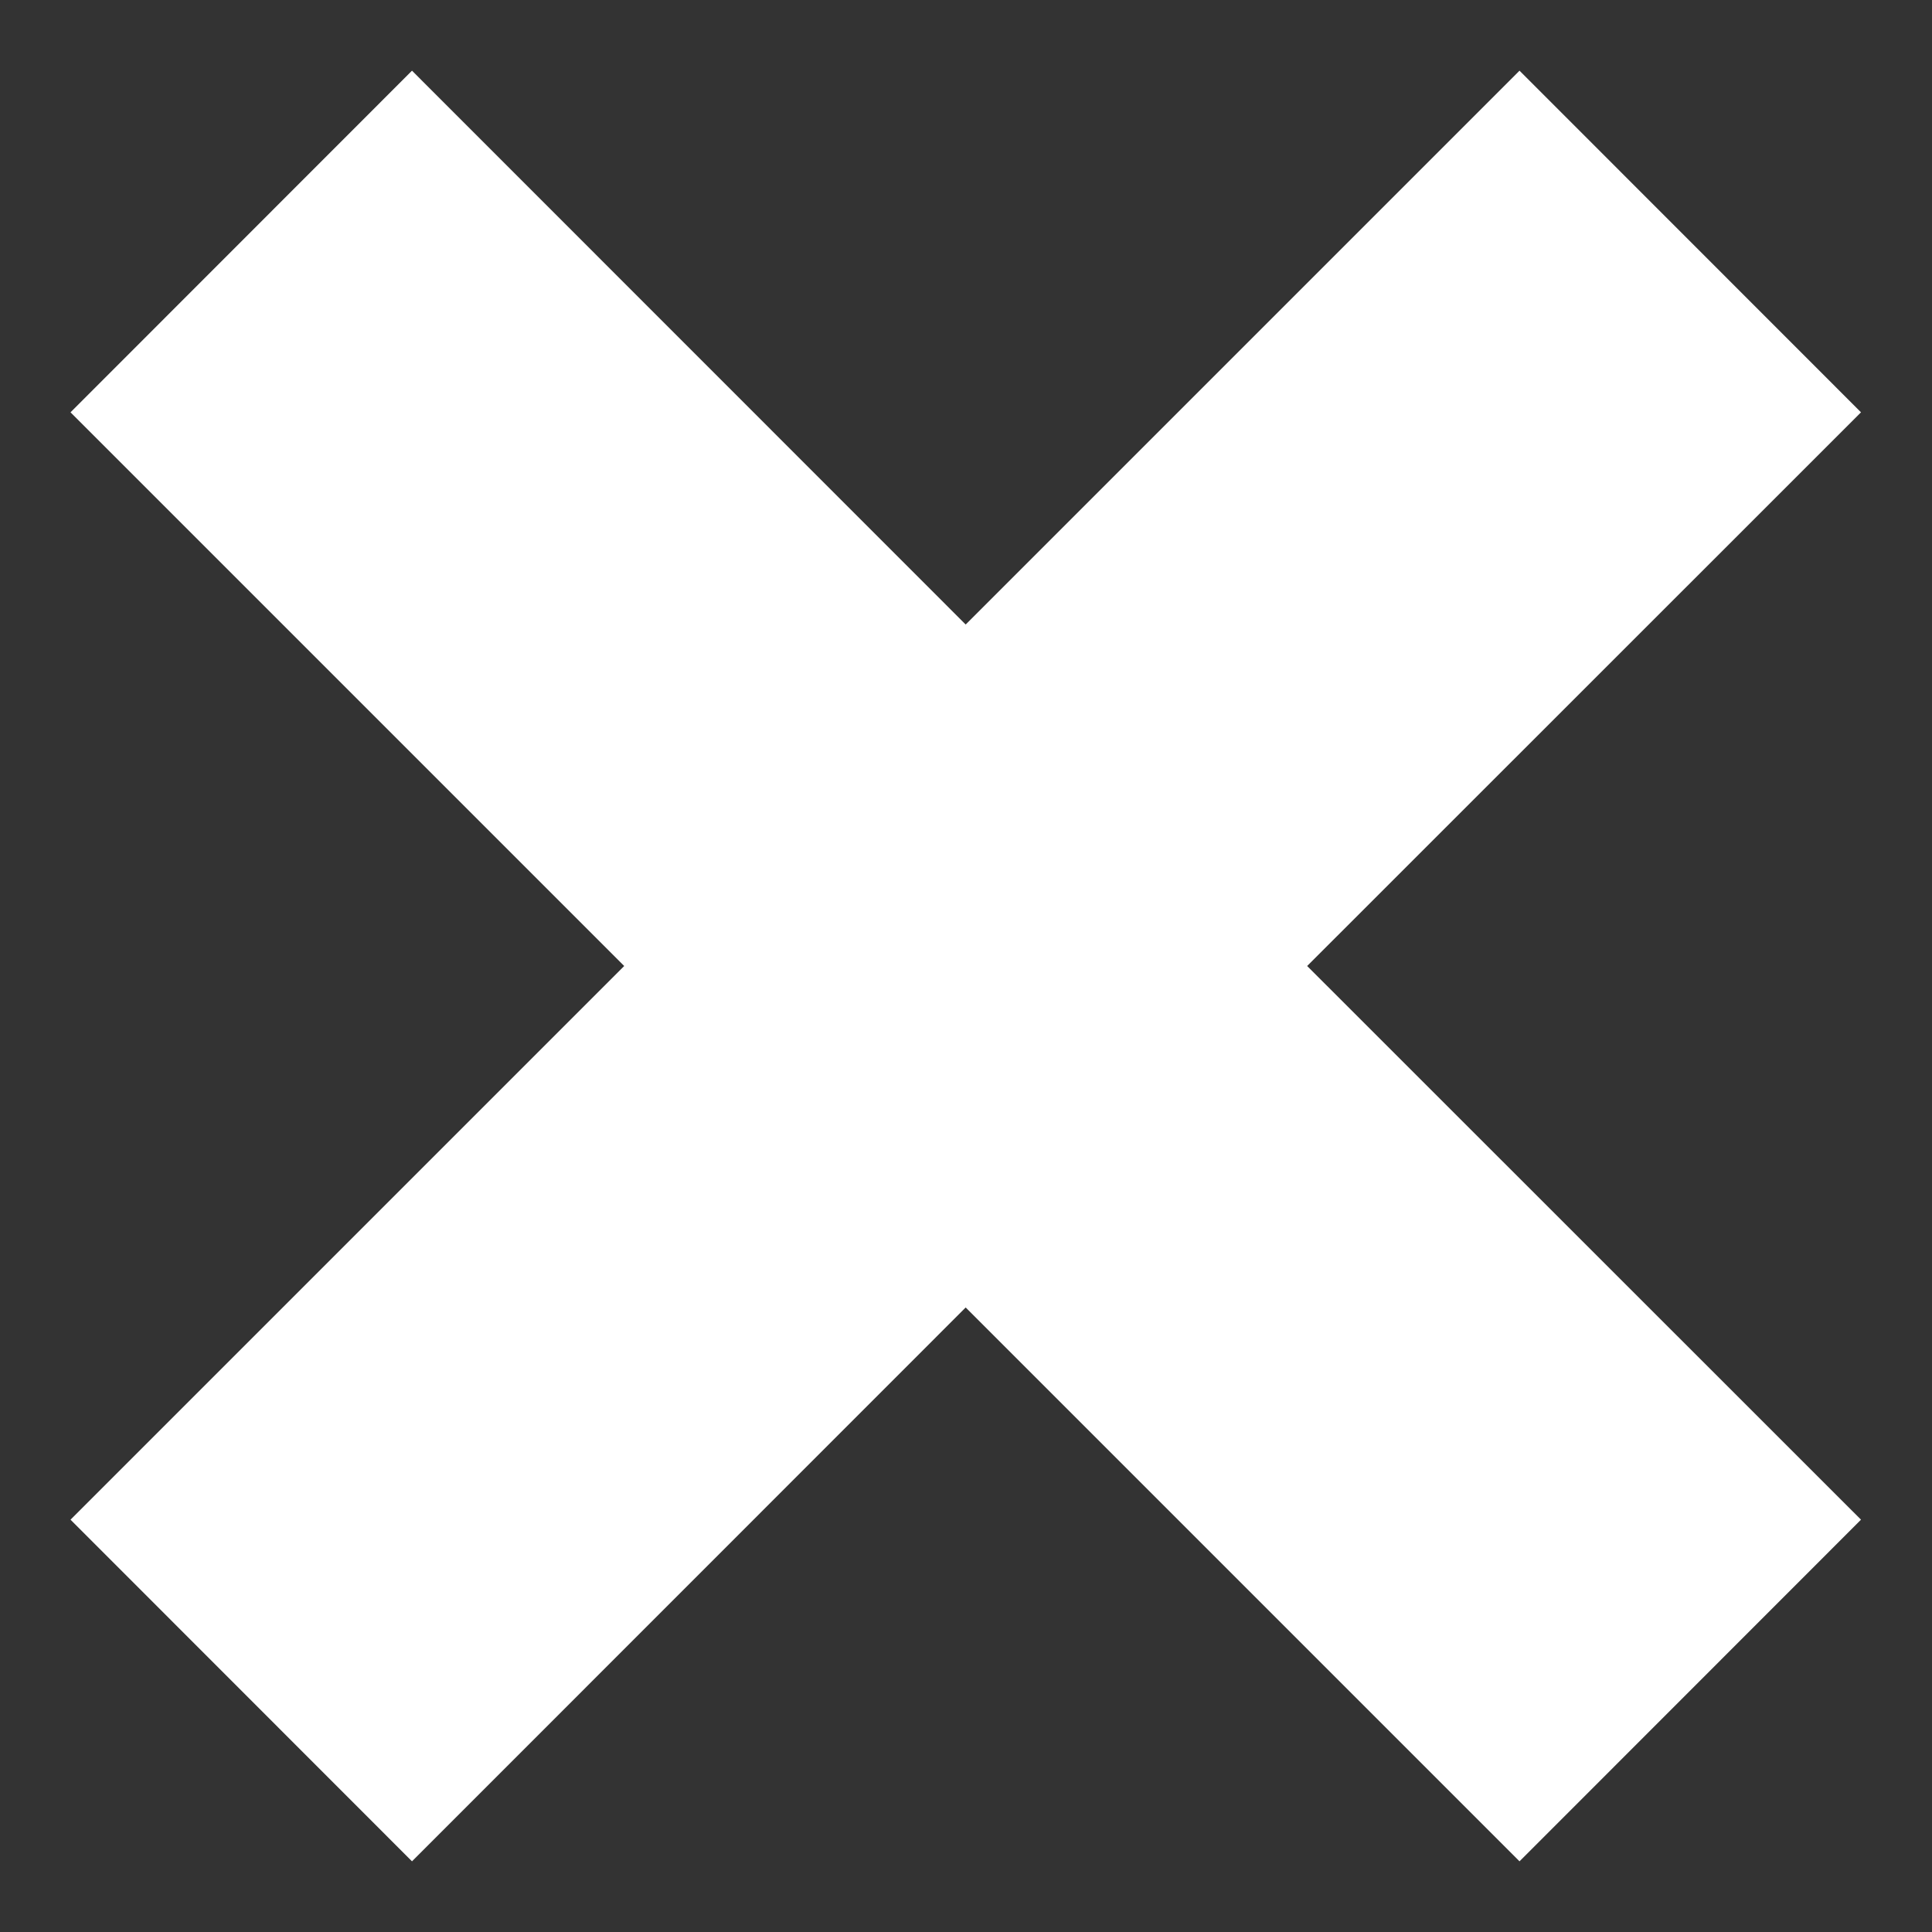 <svg width="12" height="12" viewBox="0 0 12 12" fill="none" xmlns="http://www.w3.org/2000/svg">
<rect x="0" y="0" width="12" height="12" fill="#333333" stroke="none"/>
<path fill-rule="evenodd" clip-rule="evenodd" d="M3.877 6L0.438 2.561L2.559 0.439L5.998 3.879L9.438 0.439L11.559 2.561L8.119 6L11.559 9.439L9.438 11.561L5.998 8.121L2.559 11.561L0.438 9.439L3.877 6Z" fill="white"/>
</svg>
